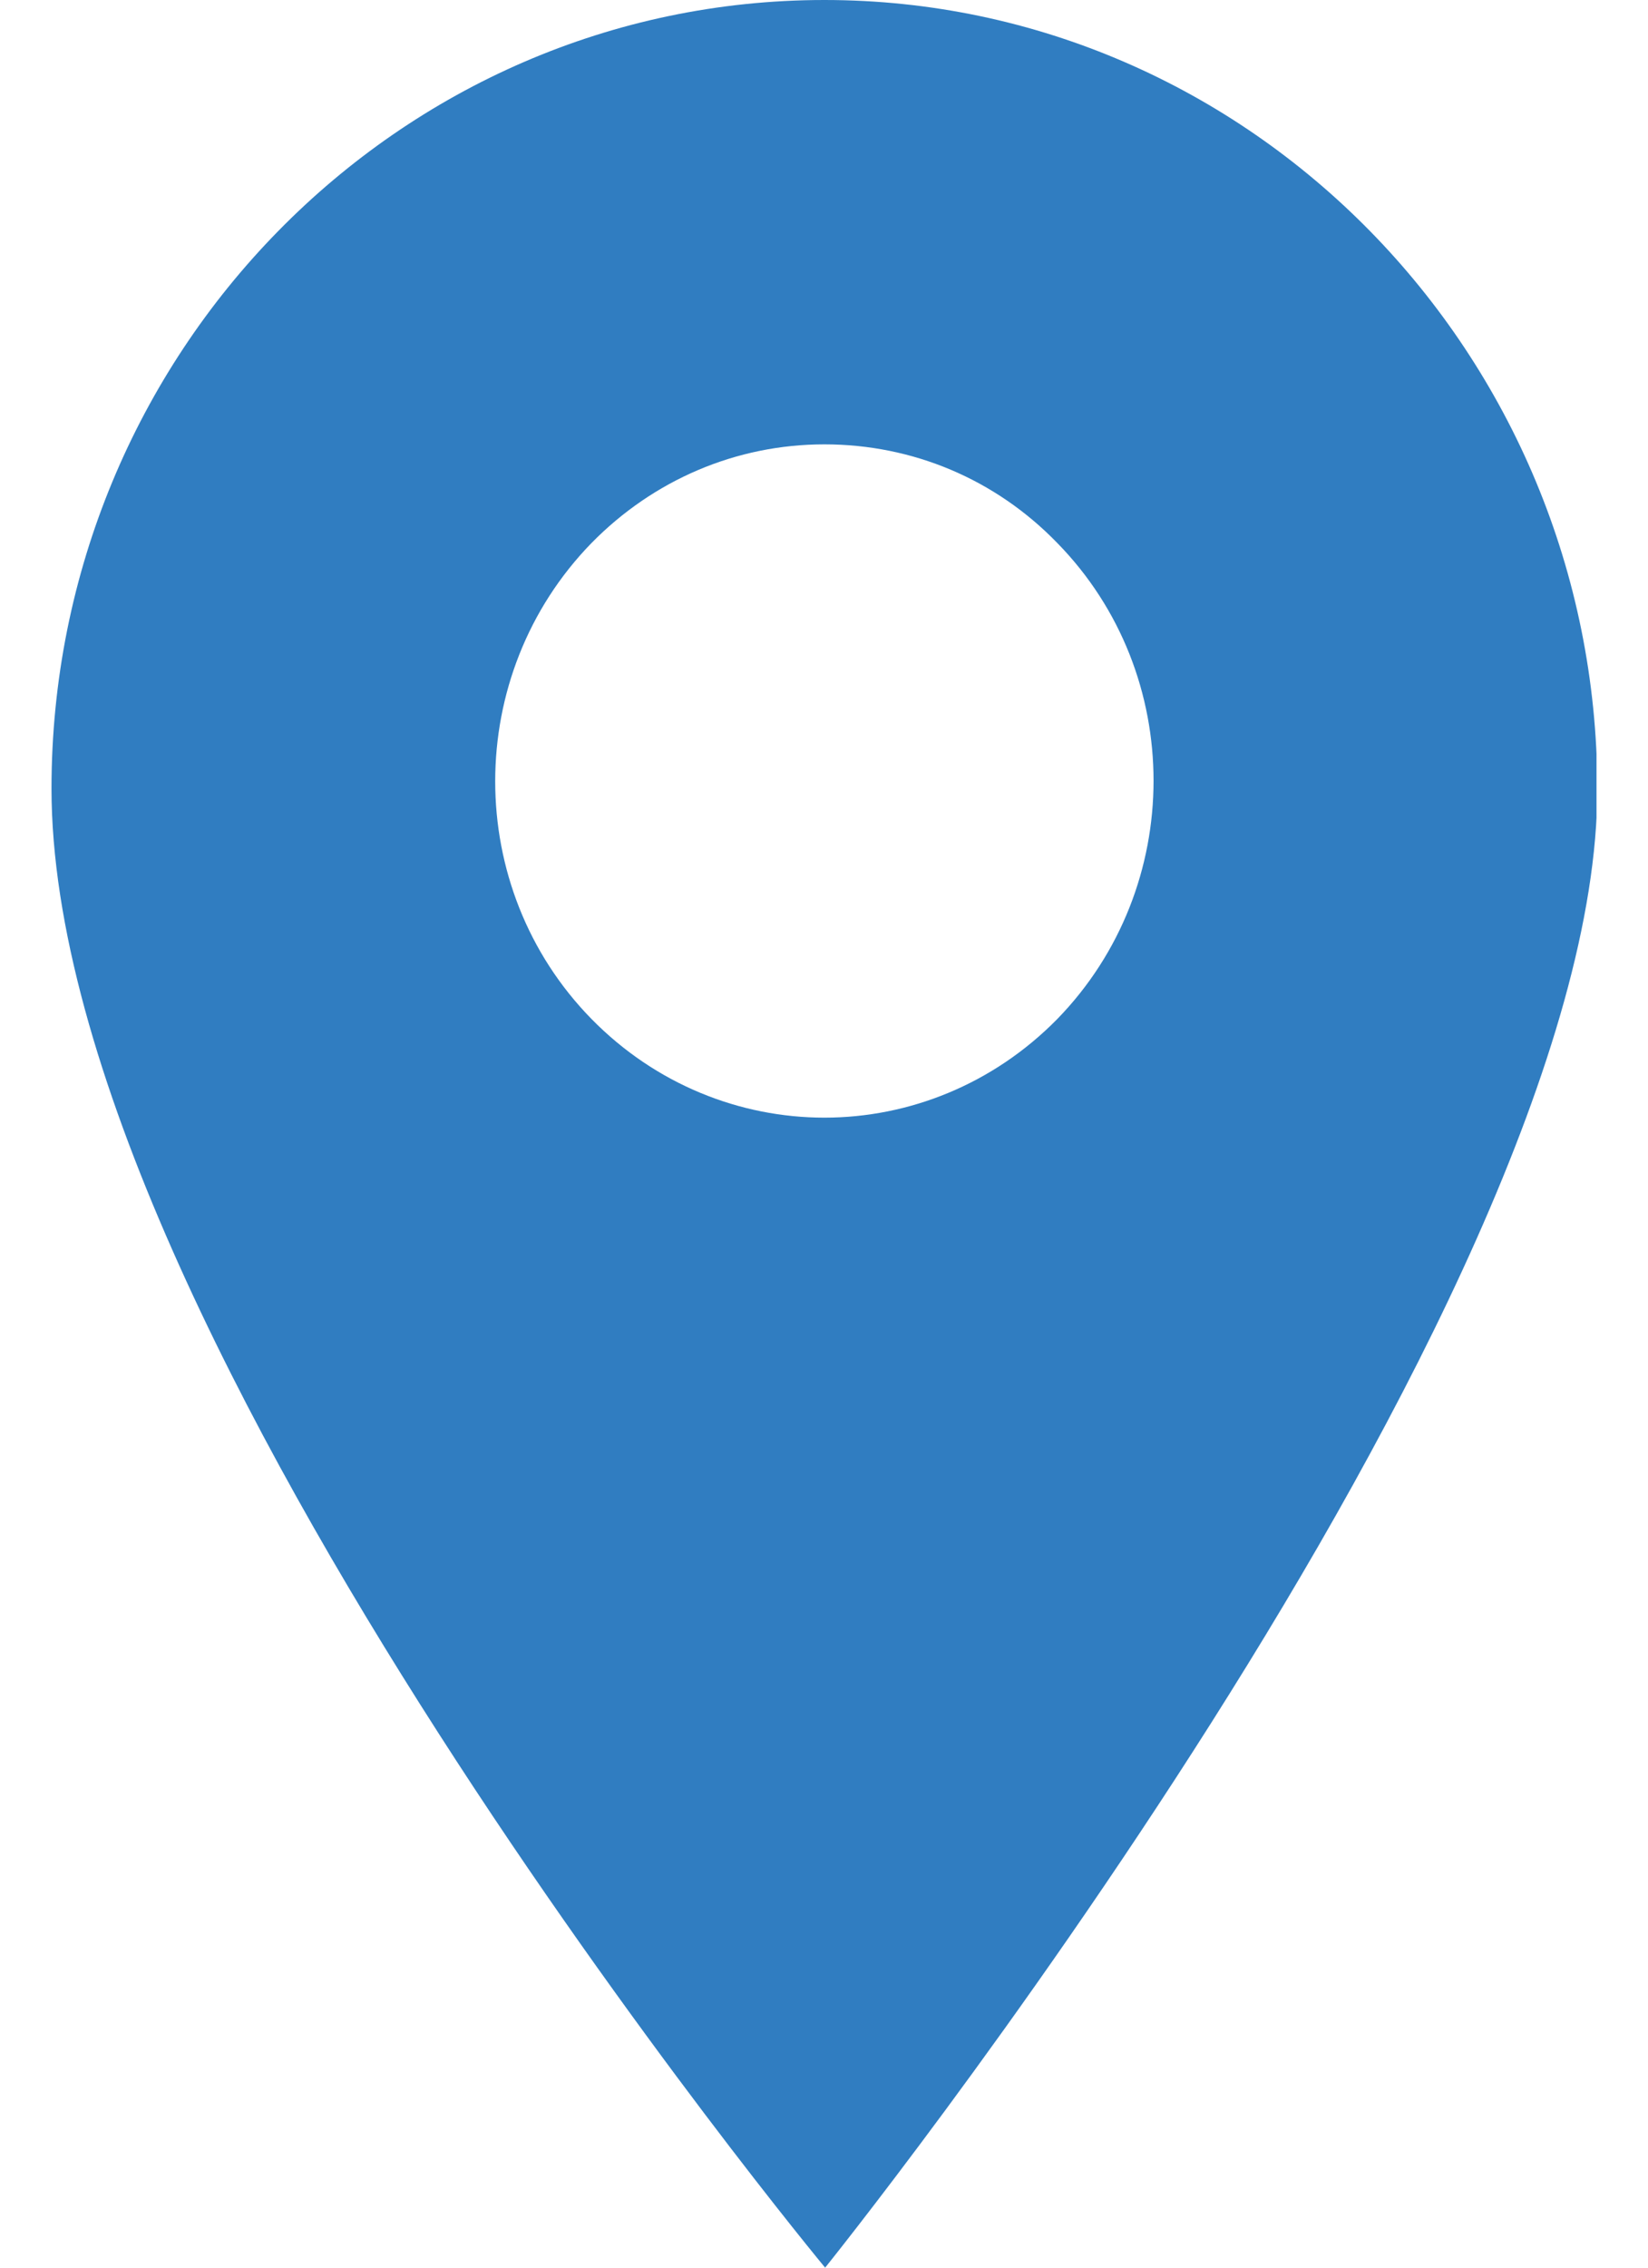<svg width="16" height="22" viewBox="0 0 16 22" fill="none" xmlns="http://www.w3.org/2000/svg">
<g clip-path="url(#clip0_1209_57292)">
<path d="M8.004 0C3.865 0 0.5 3.431 0.5 7.65C0.5 12.949 8.011 22 8.011 22C8.011 22 15.508 12.688 15.508 7.65C15.5 3.431 12.135 0 8.004 0ZM10.265 9.886C9.641 10.521 8.822 10.843 8.004 10.843C7.185 10.843 6.366 10.521 5.743 9.886C4.496 8.615 4.496 6.547 5.743 5.268C6.344 4.656 7.147 4.311 8.004 4.311C8.86 4.311 9.664 4.648 10.265 5.268C11.511 6.54 11.511 8.607 10.265 9.886Z" fill="#307DC1"/>
</g>
<defs>
<clipPath id="clip0_1209_57292">
<rect width="15" height="22" fill="white" transform="translate(0.5)"/>
</clipPath>
</defs>
</svg>

